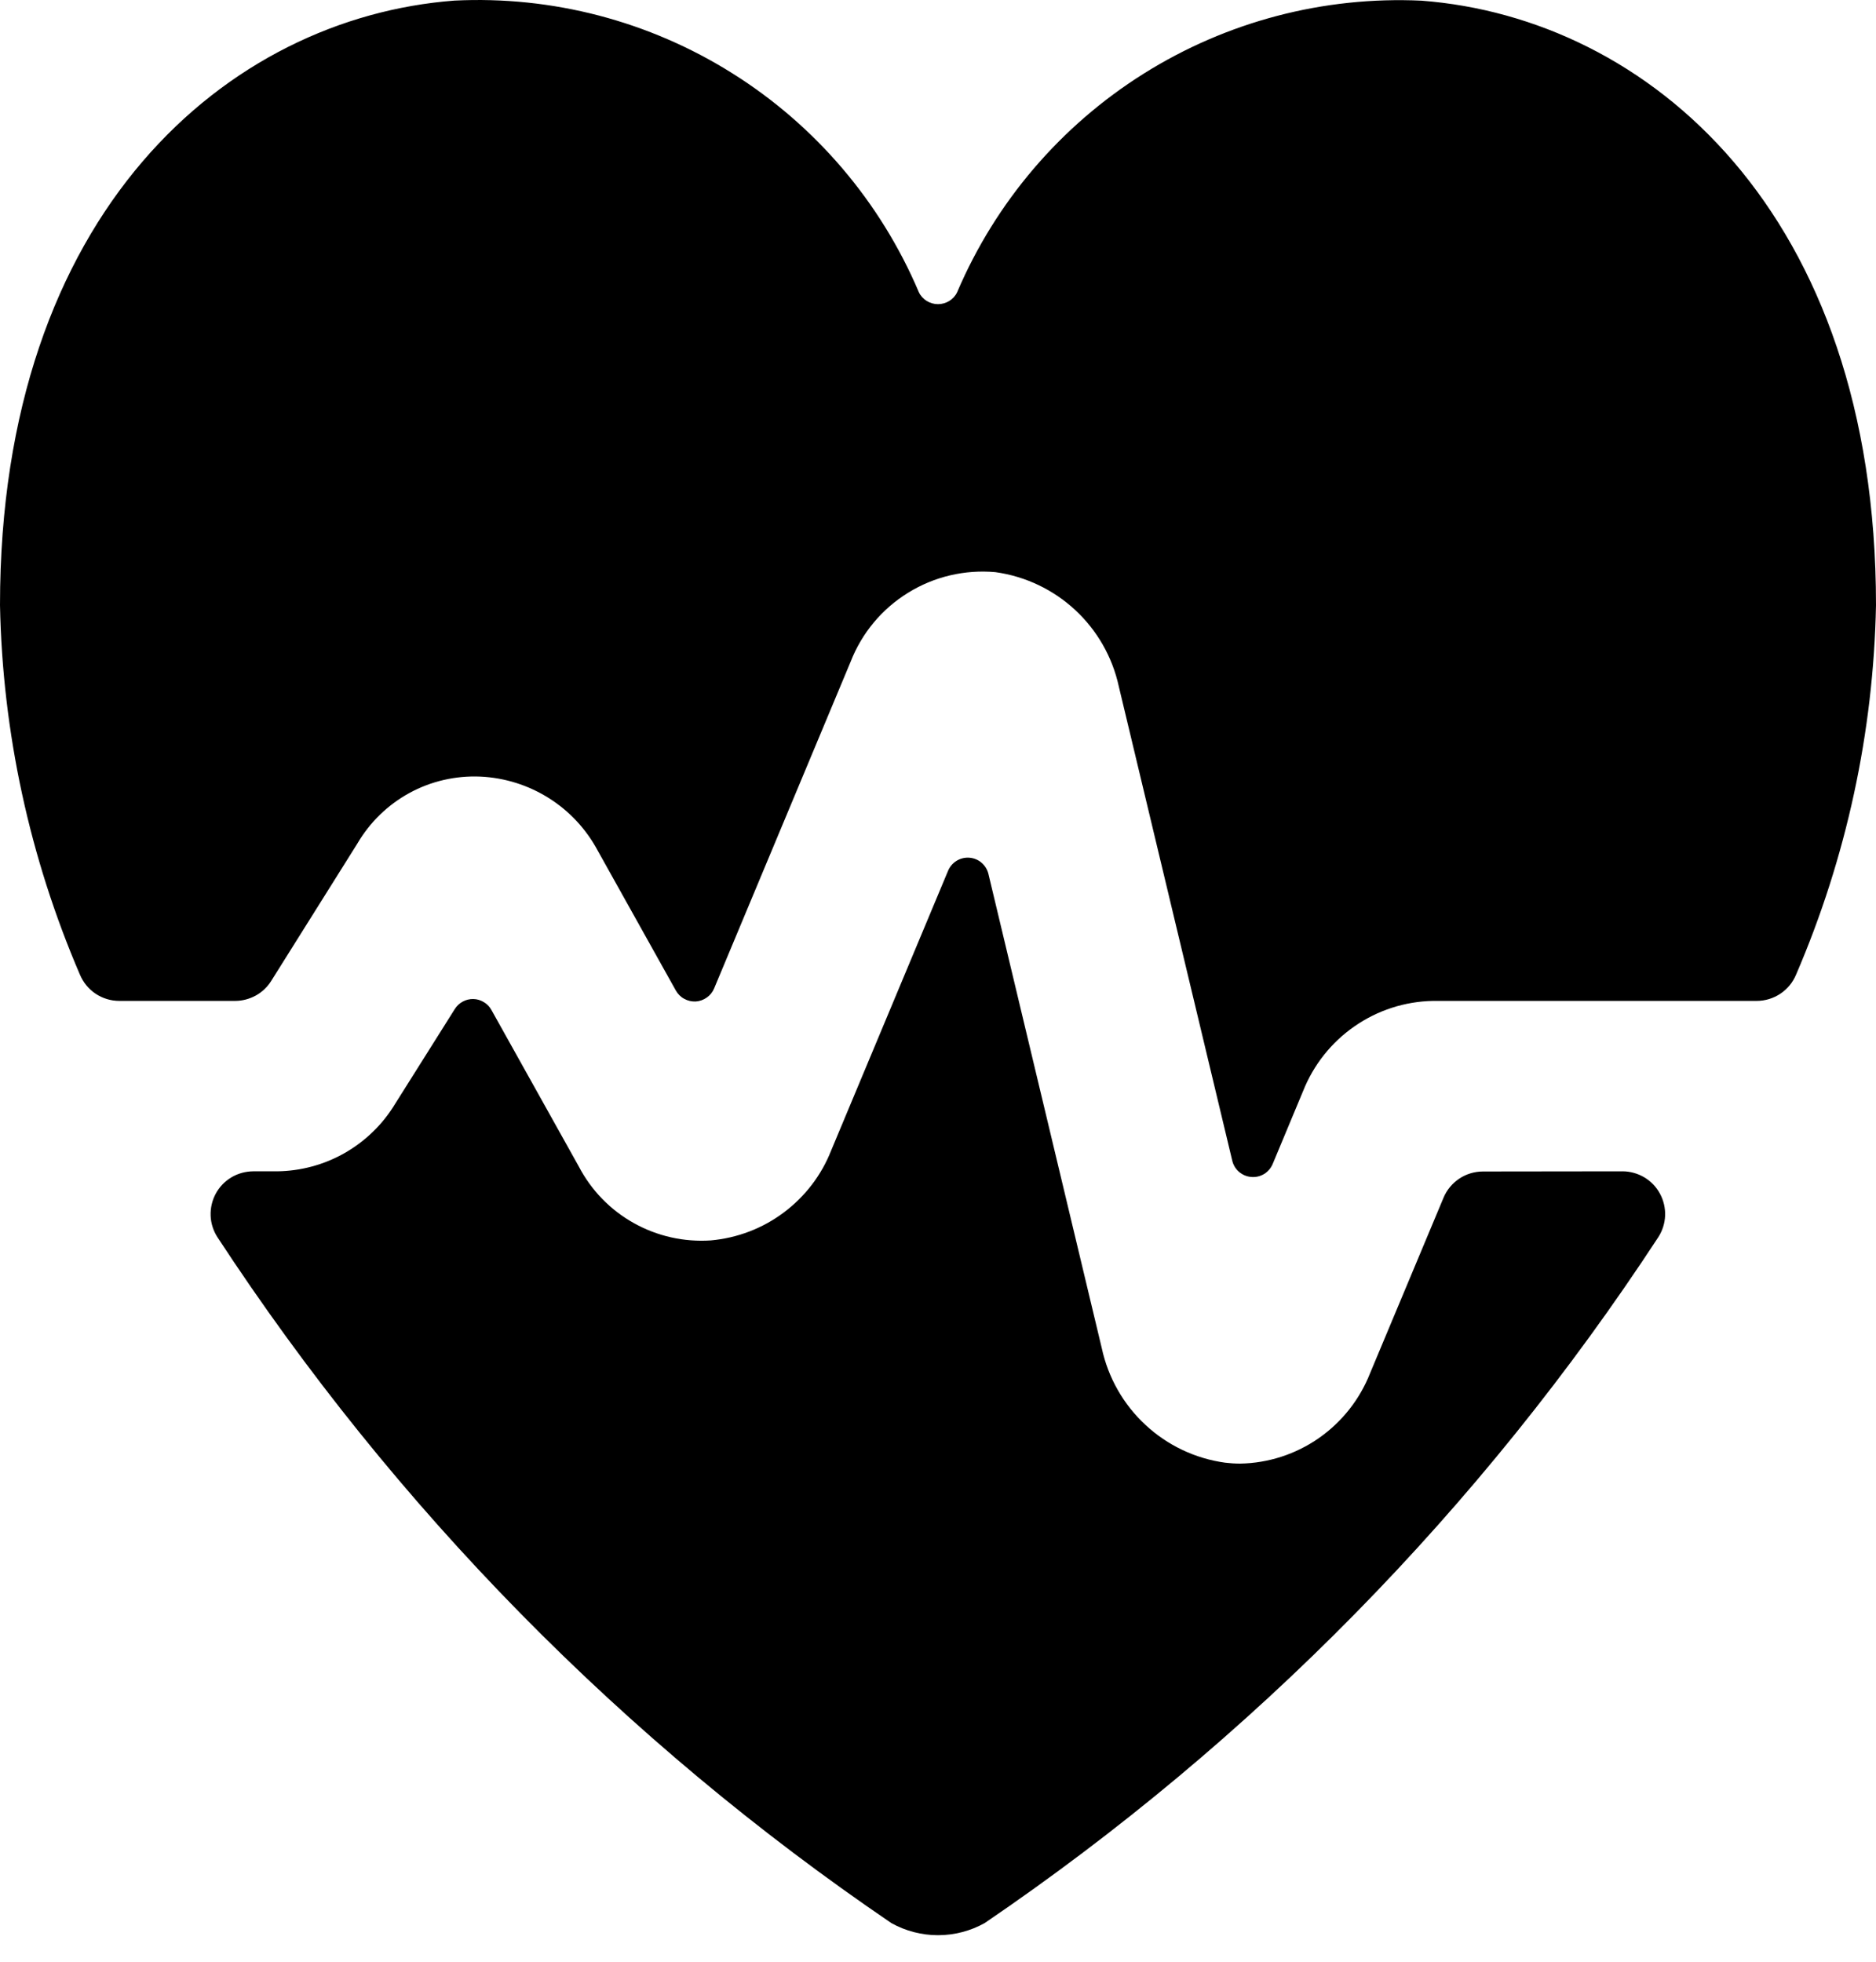 <svg viewBox="0 0 22 23" fill="none" xmlns="http://www.w3.org/2000/svg">
<path d="M2.757 11.735C2.842 11.735 2.925 11.713 3 11.672C3.074 11.631 3.136 11.572 3.181 11.5L4.189 9.893C4.335 9.643 4.546 9.437 4.8 9.298C5.054 9.159 5.341 9.093 5.631 9.105C6.211 9.131 6.735 9.46 7.009 9.972L7.925 11.612C7.948 11.653 7.982 11.688 8.023 11.71C8.064 11.733 8.111 11.744 8.158 11.742C8.205 11.739 8.25 11.723 8.288 11.696C8.327 11.669 8.357 11.632 8.375 11.588L9.975 7.759C10.106 7.423 10.342 7.139 10.649 6.95C10.955 6.76 11.315 6.676 11.673 6.708C12.391 6.808 12.968 7.344 13.121 8.051L14.451 13.609C14.463 13.66 14.491 13.706 14.531 13.74C14.571 13.774 14.621 13.795 14.673 13.799C14.725 13.804 14.778 13.792 14.823 13.765C14.868 13.738 14.903 13.697 14.924 13.649L15.281 12.793C15.403 12.486 15.612 12.222 15.883 12.034C16.154 11.845 16.475 11.741 16.805 11.735H20.6C20.804 11.735 20.987 11.612 21.064 11.424C21.653 10.055 21.971 8.584 22 7.095C22 2.481 19.324 0.211 16.672 0.008C15.524 -0.046 14.387 0.252 13.413 0.863C12.439 1.474 11.676 2.368 11.225 3.425C11.205 3.468 11.173 3.503 11.133 3.528C11.093 3.553 11.047 3.566 11 3.566C10.953 3.566 10.907 3.553 10.867 3.528C10.827 3.503 10.795 3.468 10.775 3.425C10.326 2.367 9.563 1.471 8.589 0.86C7.615 0.248 6.477 -0.05 5.328 0.007C2.676 0.209 0 2.48 0 7.095C0.029 8.584 0.347 10.055 0.936 11.424C0.974 11.516 1.038 11.595 1.12 11.65C1.202 11.705 1.299 11.735 1.399 11.735H2.757Z" fill="currentColor"/>
<path d="M17.391 13.735C17.292 13.735 17.196 13.764 17.114 13.818C17.032 13.873 16.967 13.95 16.929 14.041L16.067 16.1C15.946 16.407 15.737 16.672 15.466 16.861C15.195 17.05 14.874 17.154 14.544 17.16C14.485 17.16 14.425 17.156 14.367 17.149C14.017 17.101 13.691 16.946 13.433 16.706C13.174 16.466 12.996 16.153 12.921 15.808L11.592 10.249C11.58 10.197 11.552 10.151 11.512 10.116C11.472 10.081 11.421 10.06 11.368 10.056C11.315 10.052 11.262 10.065 11.217 10.093C11.172 10.121 11.137 10.163 11.117 10.212L9.747 13.489C9.633 13.779 9.44 14.03 9.191 14.216C8.942 14.403 8.646 14.515 8.336 14.543C8.022 14.564 7.708 14.494 7.433 14.34C7.158 14.187 6.934 13.956 6.788 13.677L5.764 11.843C5.743 11.804 5.713 11.772 5.675 11.75C5.638 11.727 5.596 11.714 5.552 11.713C5.509 11.712 5.465 11.722 5.427 11.743C5.389 11.763 5.356 11.794 5.333 11.831L4.633 12.943C4.489 13.181 4.286 13.379 4.043 13.518C3.801 13.656 3.527 13.73 3.248 13.733H2.968C2.878 13.734 2.79 13.758 2.713 13.804C2.636 13.85 2.573 13.916 2.53 13.995C2.488 14.073 2.467 14.162 2.47 14.252C2.473 14.342 2.501 14.429 2.549 14.504C4.628 17.68 7.315 20.413 10.453 22.547C10.62 22.64 10.809 22.689 11 22.689C11.191 22.689 11.38 22.64 11.547 22.547C14.684 20.413 17.369 17.68 19.447 14.505C19.496 14.43 19.523 14.342 19.527 14.253C19.53 14.163 19.509 14.073 19.466 13.994C19.423 13.915 19.36 13.849 19.282 13.803C19.205 13.758 19.117 13.733 19.027 13.733L17.391 13.735Z" fill="currentColor"/>
</svg>
